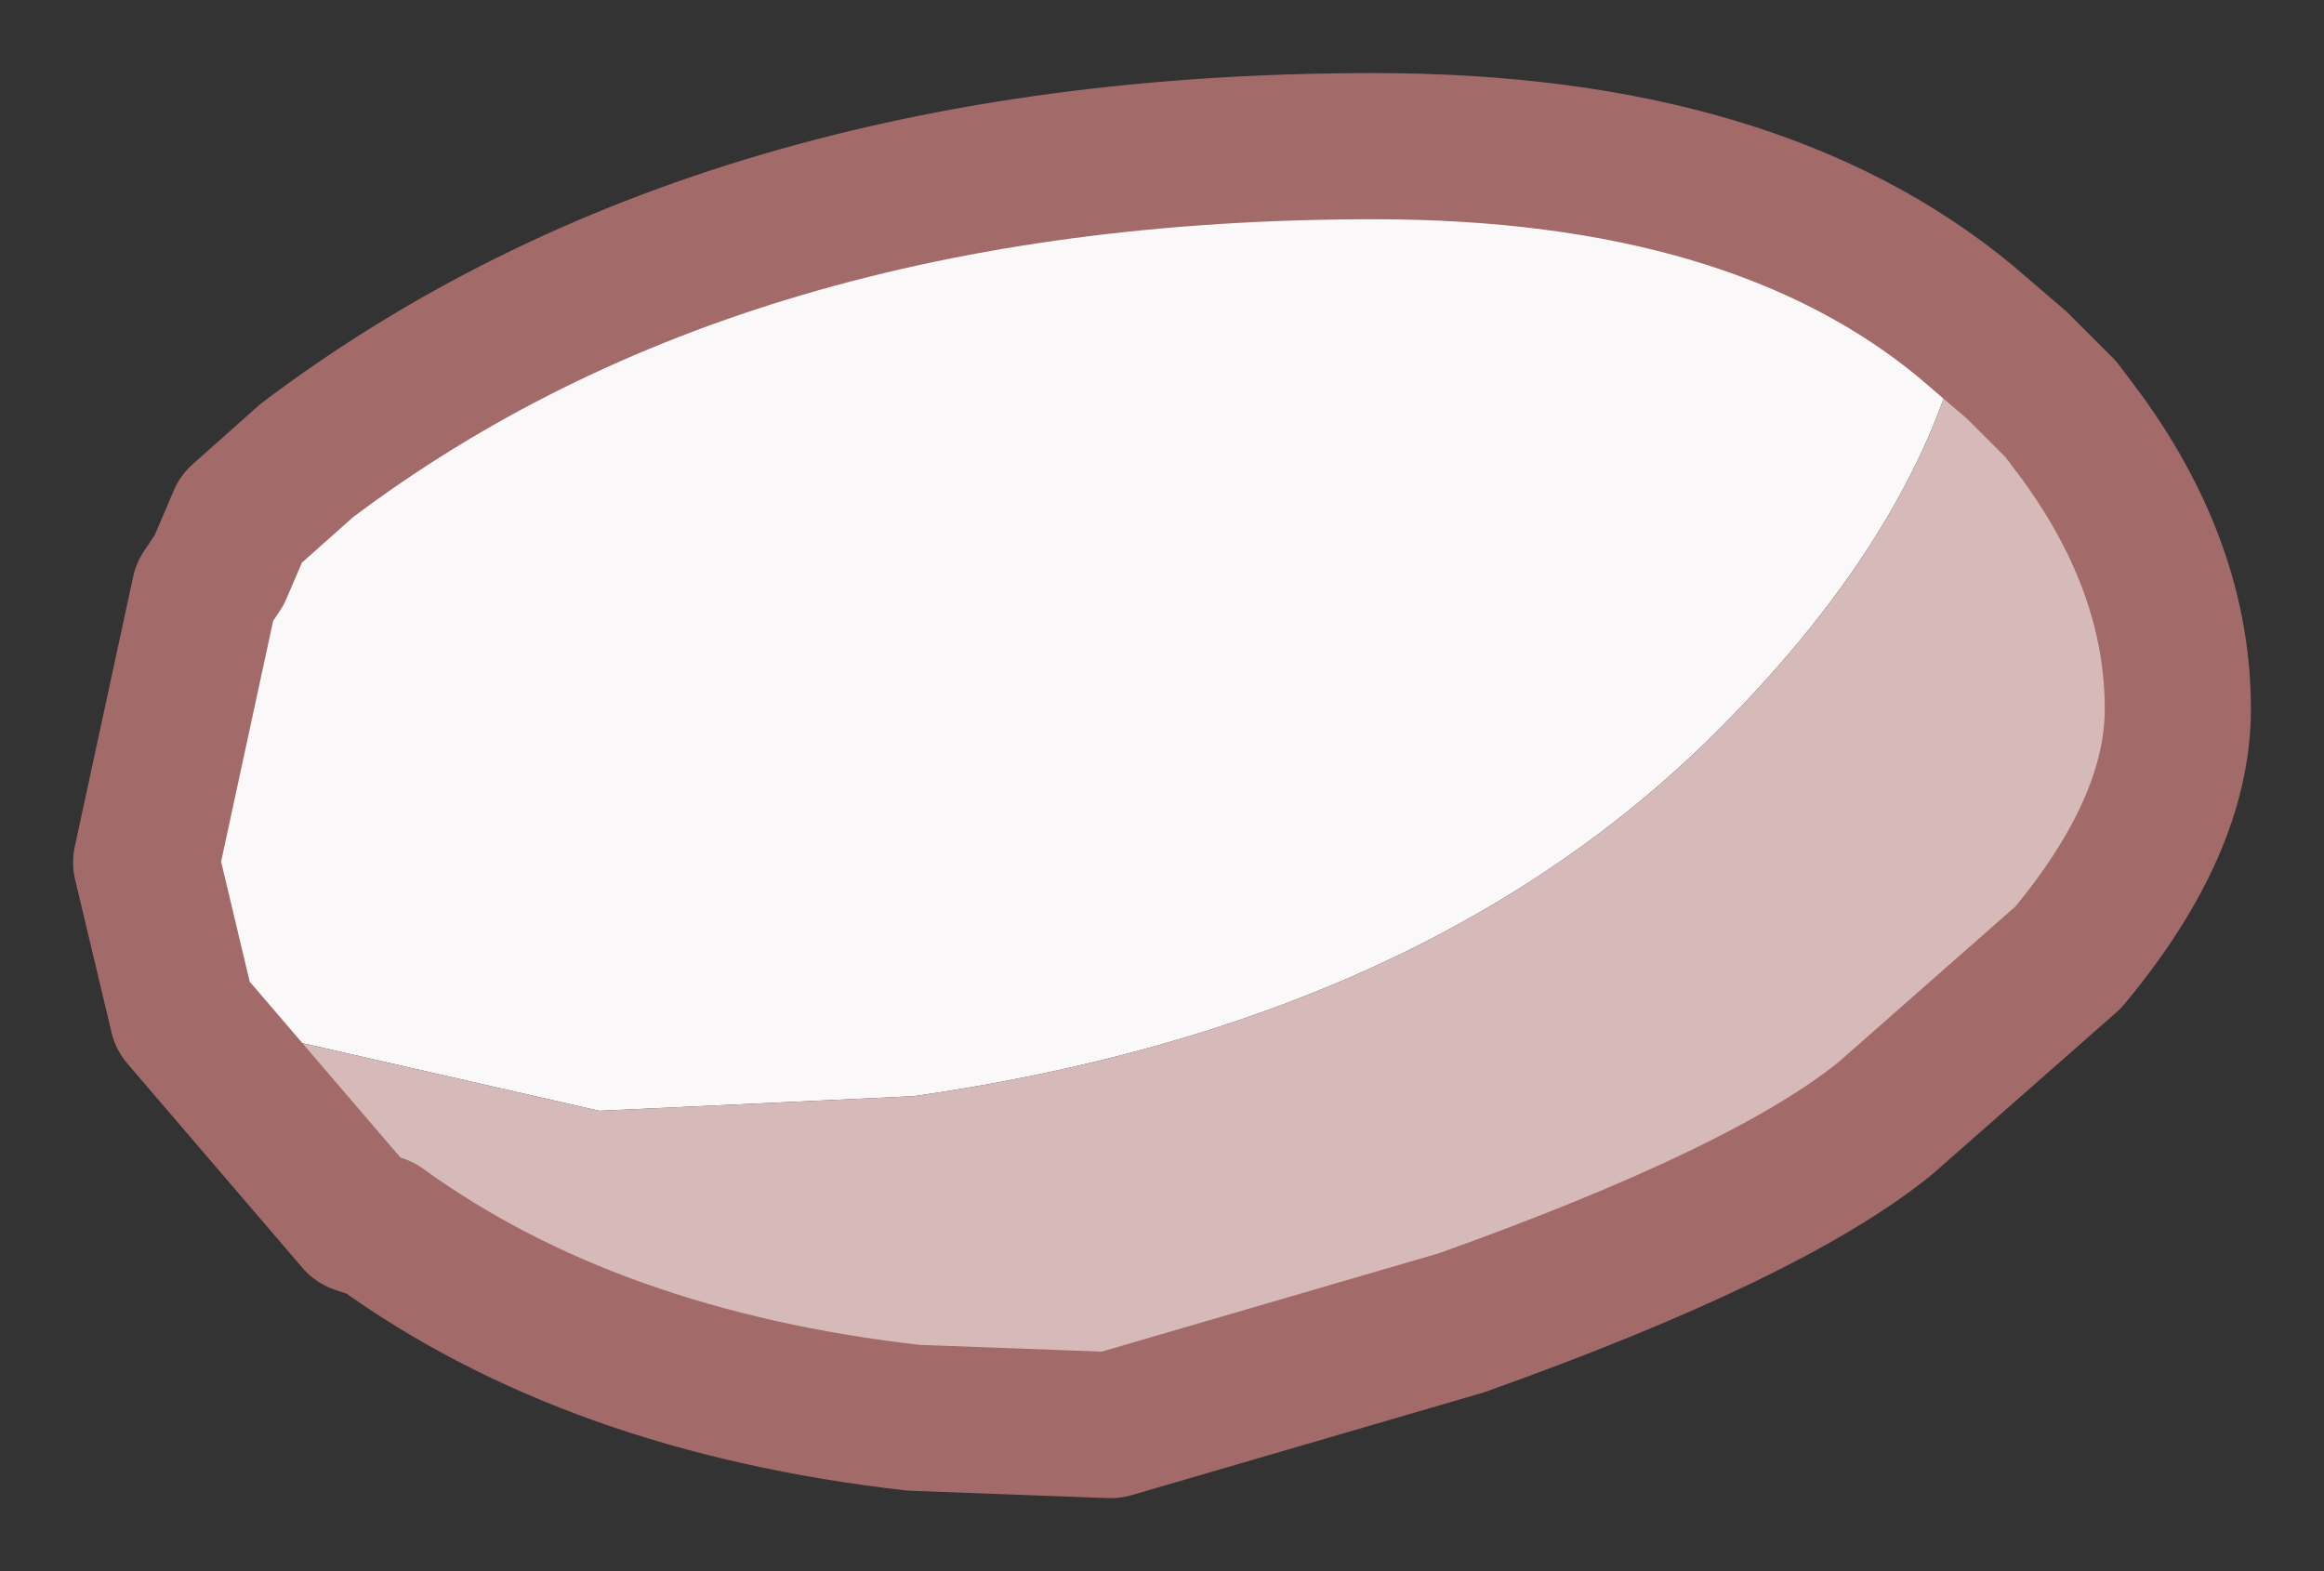 <?xml version="1.0" encoding="UTF-8" standalone="no"?>
<svg xmlns:xlink="http://www.w3.org/1999/xlink" height="10.75px" width="15.9px" xmlns="http://www.w3.org/2000/svg">
  <rect width="100%" height="100%" fill="#333333" stroke="none"/>
  <g id="shape0" transform="matrix(1.0, 0.0, 0.0, 1.0, 7.95, 5.35)">
    <path d="M-6.7 1.6 L-6.95 0.55 -6.55 -1.3 -6.45 -1.45 -6.3 -1.8 -5.85 -2.2 Q-3.0 -4.35 1.45 -4.35 4.05 -4.35 5.5 -3.15 5.2 -1.75 3.8 -0.35 1.8 1.65 -1.7 2.15 L-3.85 2.25 -6.7 1.6" fill="#faf8f8" fill-rule="evenodd" stroke="none"/>
    <path d="M5.5 -3.15 L5.85 -2.85 6.15 -2.55 6.3 -2.35 Q6.95 -1.45 6.95 -0.5 6.95 0.3 6.2 1.2 L4.95 2.3 Q4.15 2.95 2.05 3.7 L-0.35 4.4 -1.7 4.35 Q-3.9 4.1 -5.35 3.05 L-5.5 3.0 -6.7 1.6 -3.85 2.25 -1.7 2.15 Q1.8 1.65 3.8 -0.35 5.2 -1.75 5.5 -3.15" fill="#d6baba" fill-rule="evenodd" stroke="none"/>
    <path d="M-6.7 1.6 L-6.95 0.55 -6.55 -1.3 -6.45 -1.45 -6.3 -1.8 -5.85 -2.2 Q-3.0 -4.35 1.45 -4.35 4.05 -4.35 5.5 -3.15 L5.85 -2.85 6.15 -2.55 6.3 -2.35 Q6.95 -1.45 6.95 -0.5 6.95 0.3 6.2 1.2 L4.95 2.3 Q4.15 2.95 2.05 3.7 L-0.35 4.4 -1.7 4.35 Q-3.9 4.1 -5.35 3.05 L-5.5 3.0 -6.7 1.6 Z" fill="none" stroke="#a36a6a" stroke-linecap="round" stroke-linejoin="round" stroke-width="1"/>
  </g>
</svg>